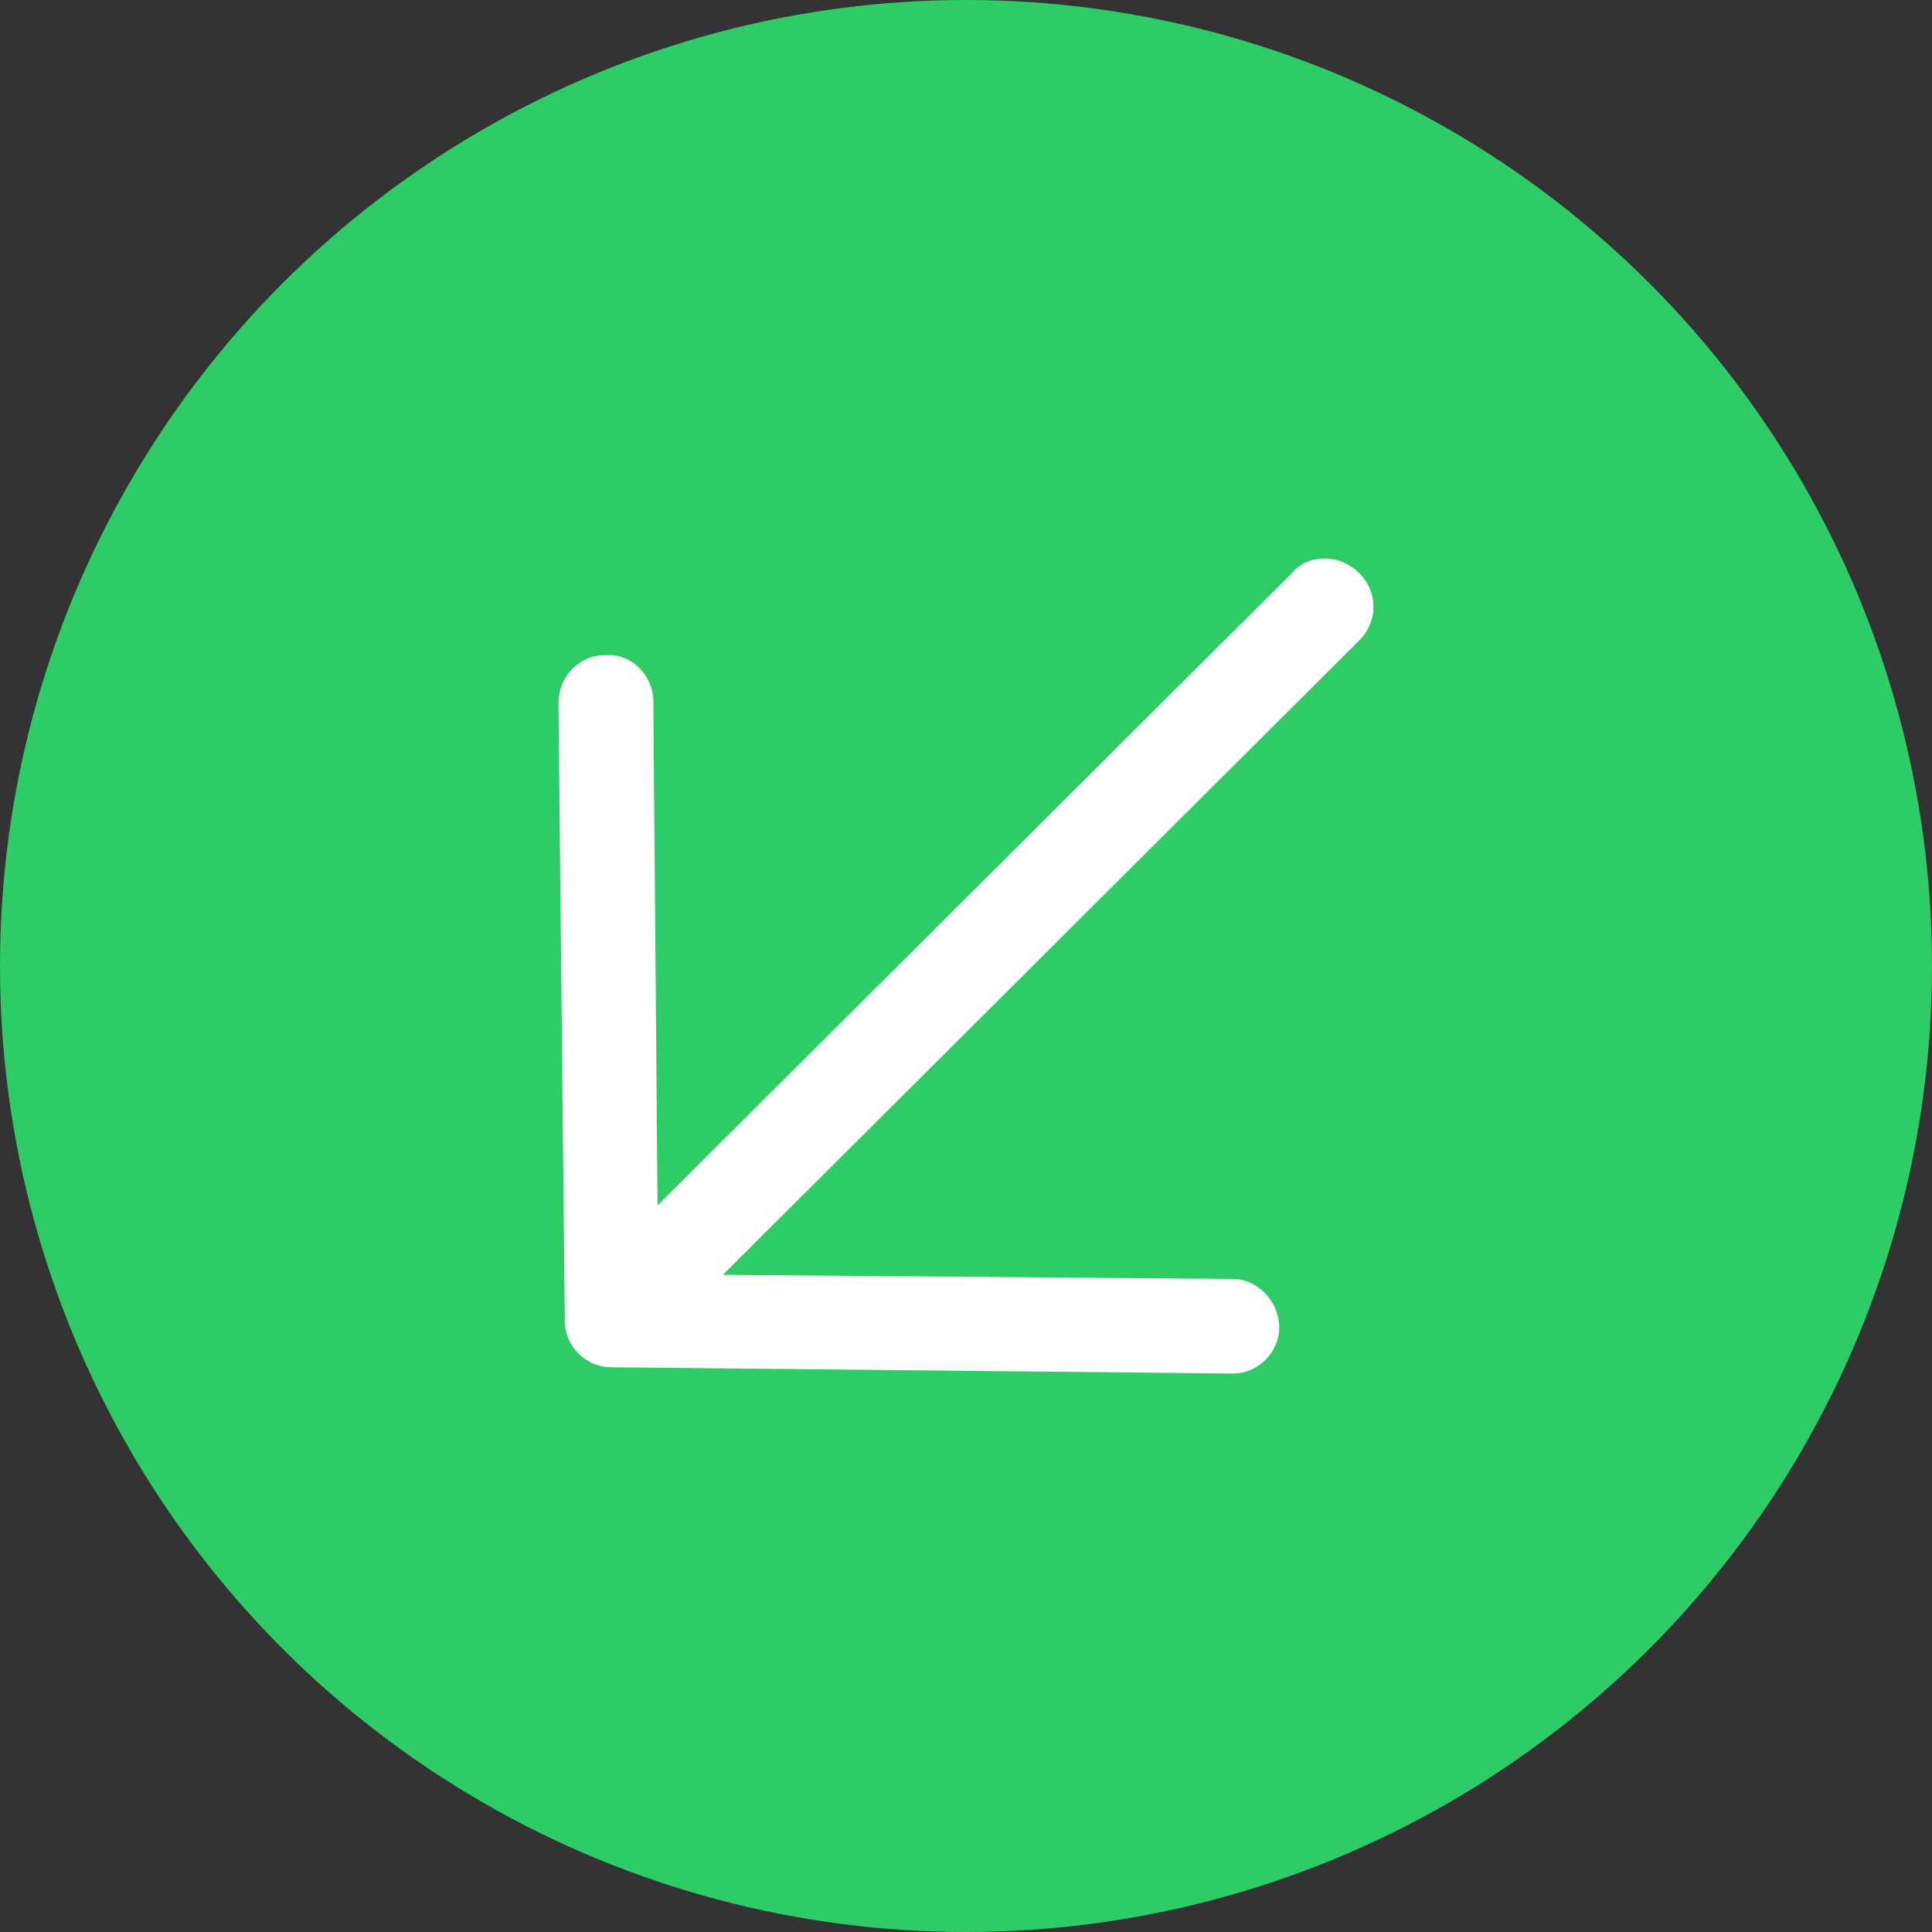 <svg width="32" height="32" viewBox="0 0 32 32" fill="none" xmlns="http://www.w3.org/2000/svg">
<rect x="0" y="0" width="32" height="32" fill="#333333" stroke="none"/>
<circle cx="16" cy="16" r="16" fill="#2DCC66"/>
<path d="M21.956 9.25C21.746 9.25 21.537 9.32 21.397 9.494L10.891 19.966L10.821 11.616C10.821 11.198 10.472 10.816 10.018 10.851C9.599 10.851 9.25 11.198 9.25 11.651L9.355 21.88C9.355 22.298 9.704 22.646 10.123 22.646L20.42 22.75C20.839 22.75 21.188 22.402 21.188 21.985C21.188 21.567 20.839 21.184 20.42 21.184L11.973 21.115L22.514 10.607C22.828 10.294 22.828 9.807 22.514 9.494C22.375 9.354 22.165 9.25 21.956 9.25Z" fill="white"/>
</svg>
